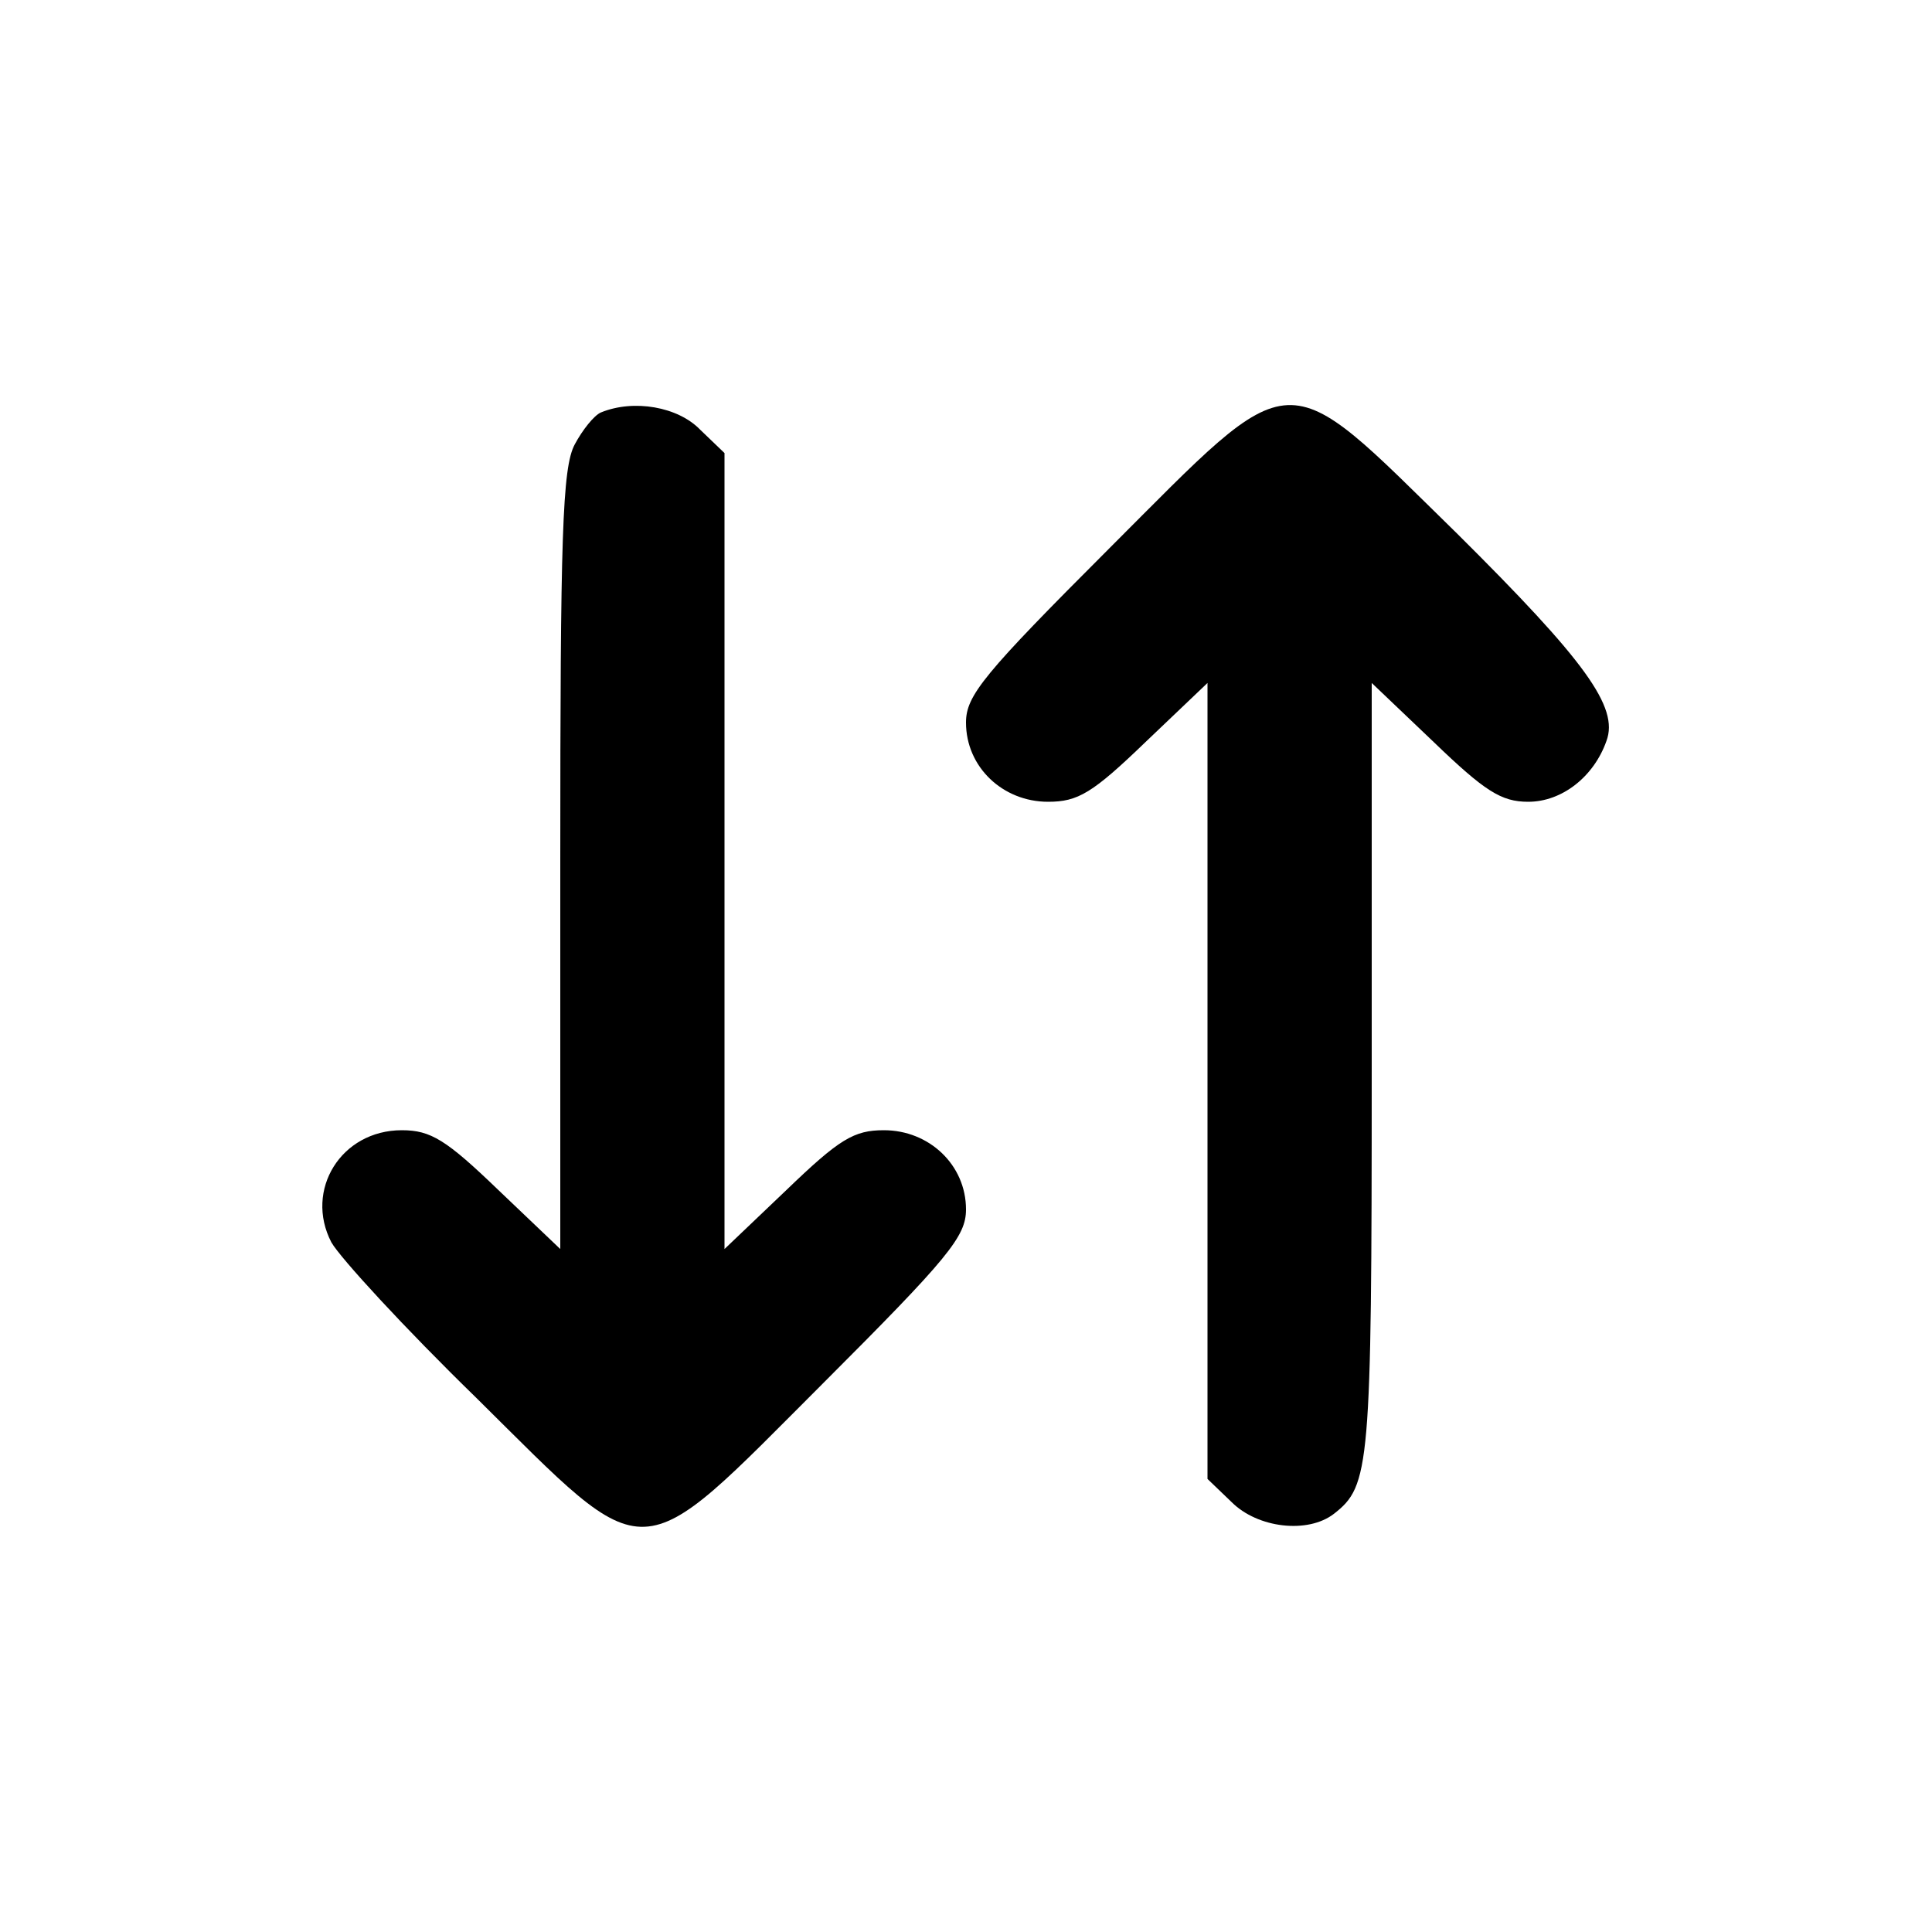 <?xml version="1.0" standalone="no"?>
<!DOCTYPE svg PUBLIC "-//W3C//DTD SVG 20010904//EN"
 "http://www.w3.org/TR/2001/REC-SVG-20010904/DTD/svg10.dtd">
<svg version="1.0" xmlns="http://www.w3.org/2000/svg"
 width="200pt" height="200pt" viewBox="0 0 200 200"
 preserveAspectRatio="xMidYMid meet">

<g transform="translate(0,200) scale(0.1,-0.1)"
fill="#000000" stroke="none">
<path d="M622 1573 c-7 -3 -19 -18 -27 -33 -13 -24 -15 -96 -15 -431 l0 -402
-64 61 c-54 52 -70 62 -100 62 -63 0 -101 -62 -73 -116 9 -16 76 -89 150 -161
182 -180 163 -181 359 15 130 130 148 152 148 180 0 46 -38 82 -85 82 -31 0
-46 -9 -101 -62 l-64 -61 0 412 0 412 -25 24 c-23 24 -69 32 -103 18z"/>
<path d="M1148 1432 c-130 -130 -148 -152 -148 -180 0 -46 38 -82 85 -82 31 0
46 9 101 62 l64 61 0 -412 0 -412 25 -24 c27 -27 79 -33 106 -12 37 29 39 47
39 458 l0 402 64 -61 c53 -51 70 -62 98 -62 35 0 68 26 81 63 13 35 -22 83
-155 215 -183 179 -164 180 -360 -16z"/>
</g>
</svg>
